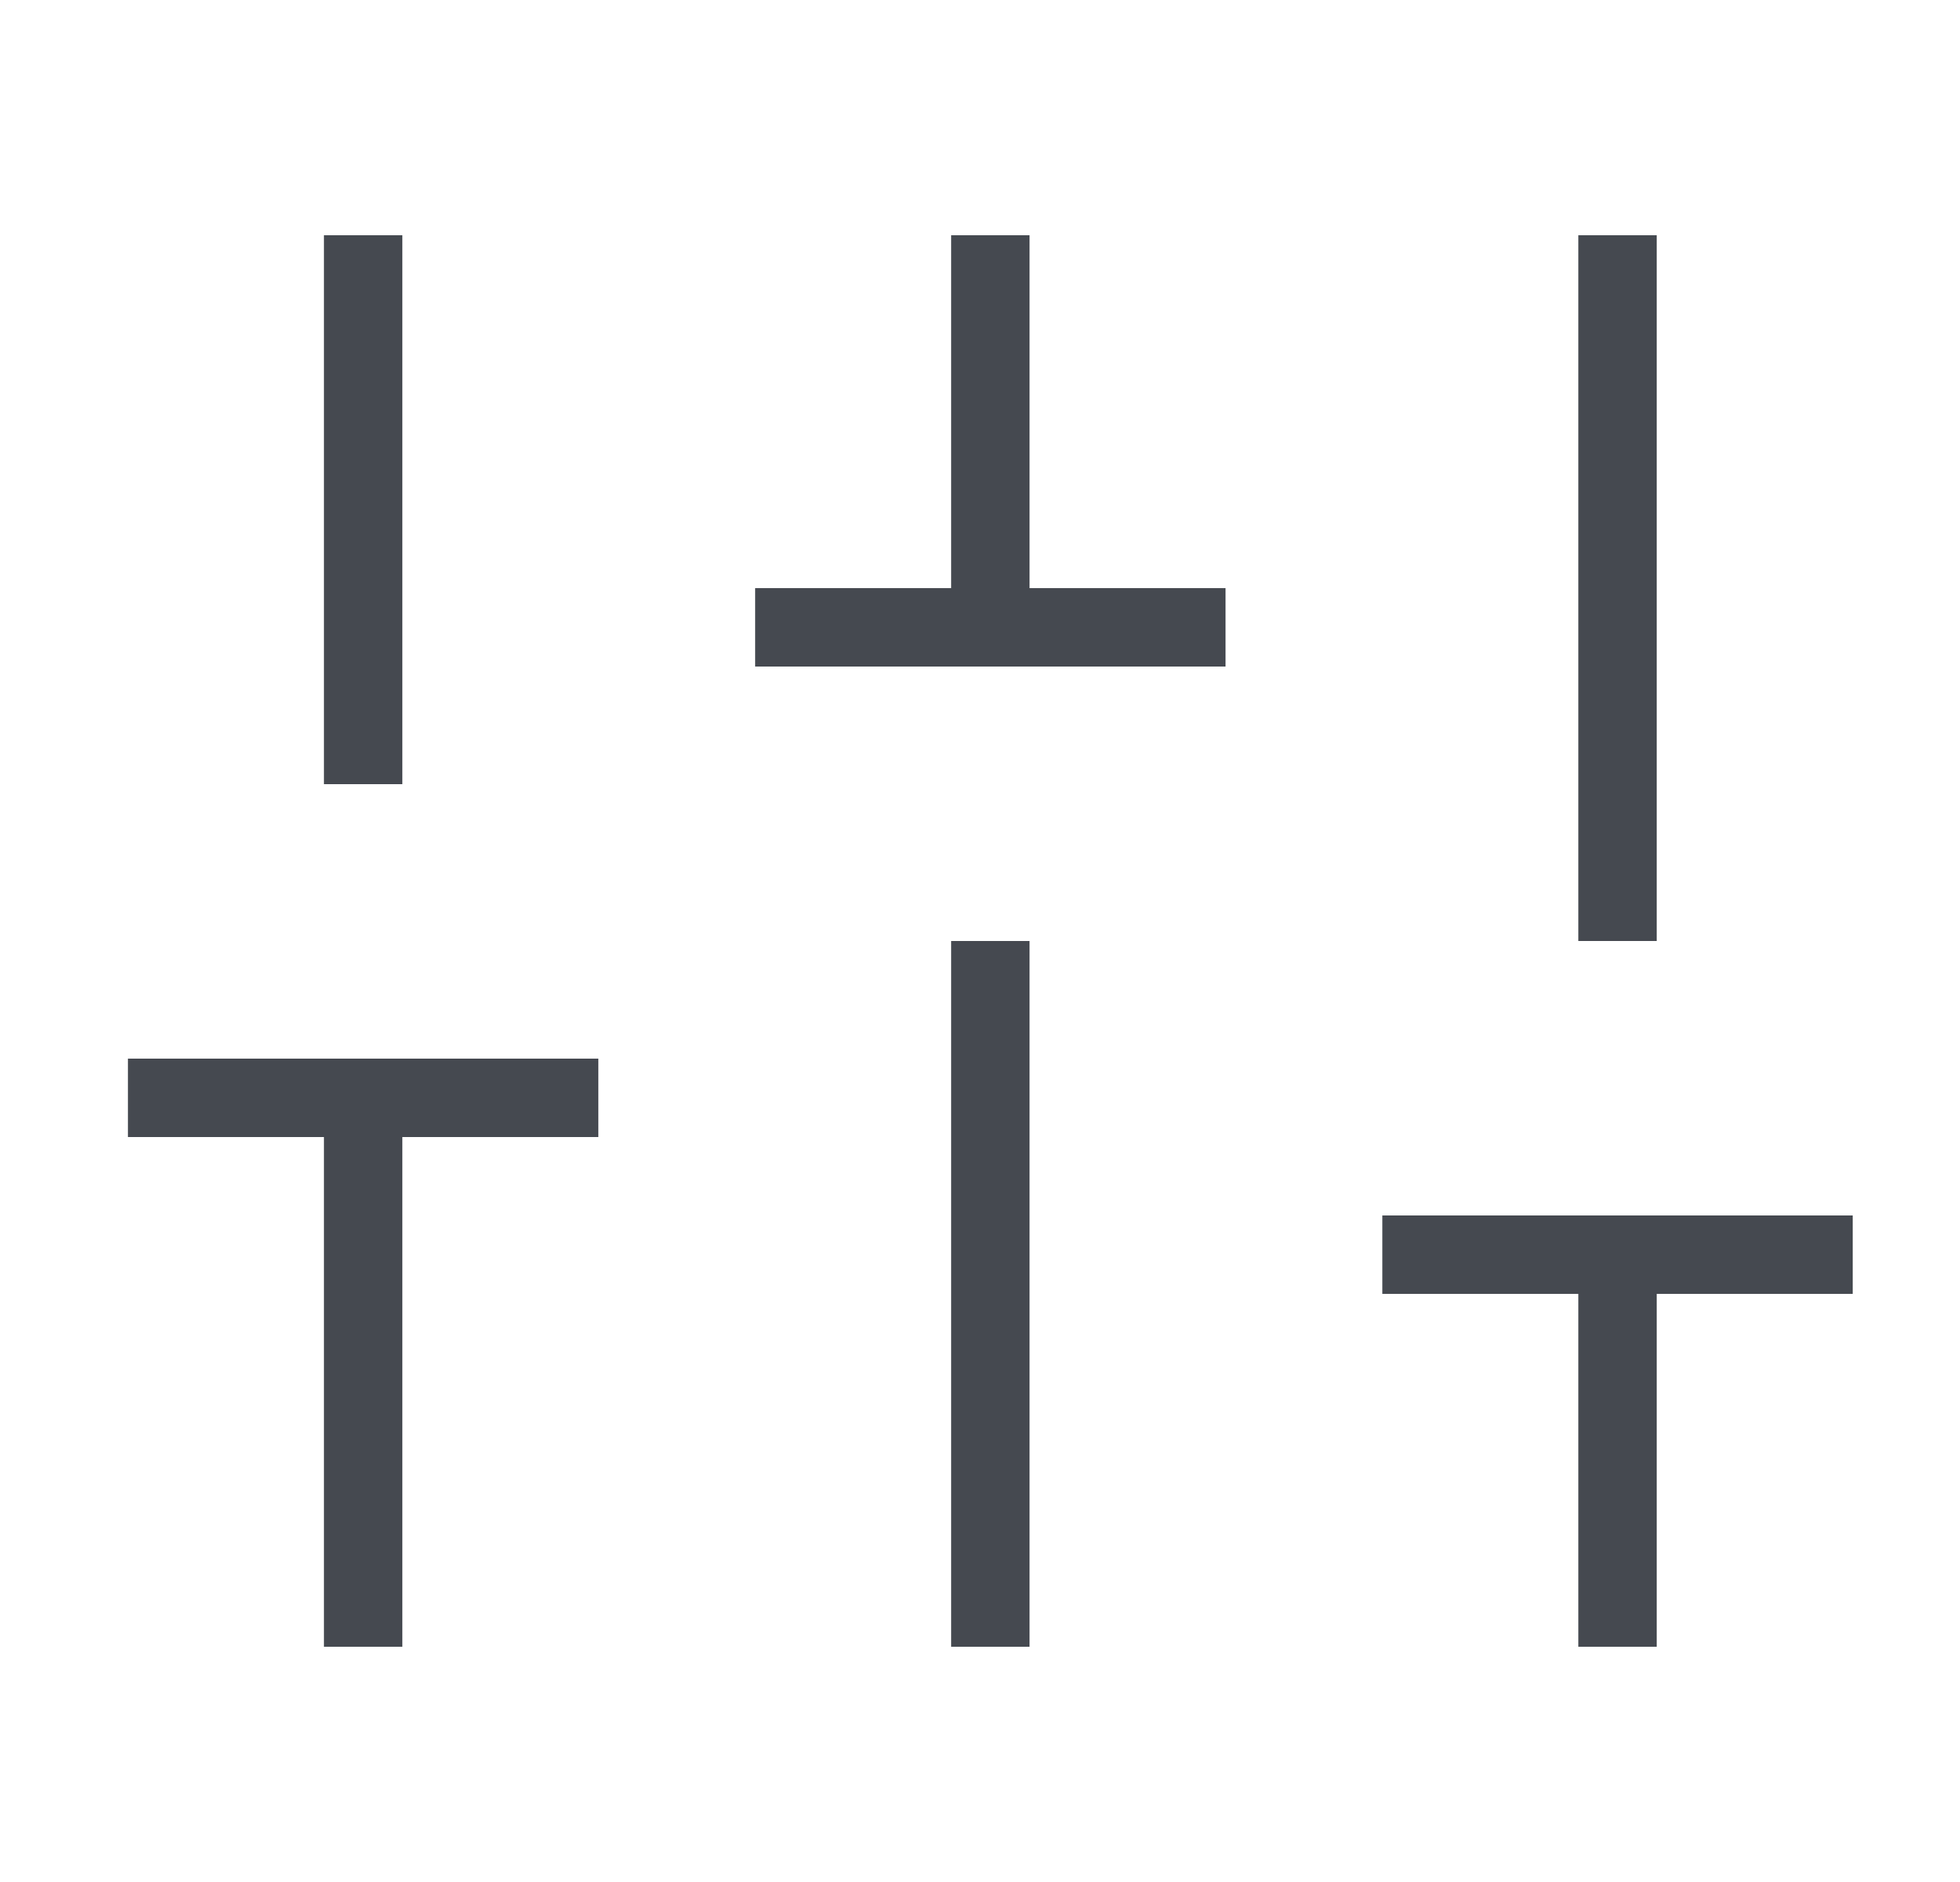 <svg width="25" height="24" viewBox="0 0 25 24" fill="none" xmlns="http://www.w3.org/2000/svg">
<g clip-path="url(#clip0_495_12209)">
<path d="M4.632 21V14" stroke="#454950" strokeWidth="2" strokeLinecap="round" strokeLinejoin="round"/>
<path d="M4.632 10V3" stroke="#454950" strokeWidth="2" strokeLinecap="round" strokeLinejoin="round"/>
<path d="M12.632 21V12" stroke="#454950" strokeWidth="2" strokeLinecap="round" strokeLinejoin="round"/>
<path d="M12.632 8V3" stroke="#454950" strokeWidth="2" strokeLinecap="round" strokeLinejoin="round"/>
<path d="M20.632 21V16" stroke="#454950" strokeWidth="2" strokeLinecap="round" strokeLinejoin="round"/>
<path d="M20.632 12V3" stroke="#454950" strokeWidth="2" strokeLinecap="round" strokeLinejoin="round"/>
<path d="M1.632 14H7.632" stroke="#454950" strokeWidth="2" strokeLinecap="round" strokeLinejoin="round"/>
<path d="M9.632 8H15.632" stroke="#454950" strokeWidth="2" strokeLinecap="round" strokeLinejoin="round"/>
<path d="M17.632 16H23.632" stroke="#454950" strokeWidth="2" strokeLinecap="round" strokeLinejoin="round"/>
</g>
<defs>
<clipPath id="clip0_495_12209">
<rect width="24" height="24" fill="white" transform="translate(0.632)"/>
</clipPath>
</defs>
</svg>
